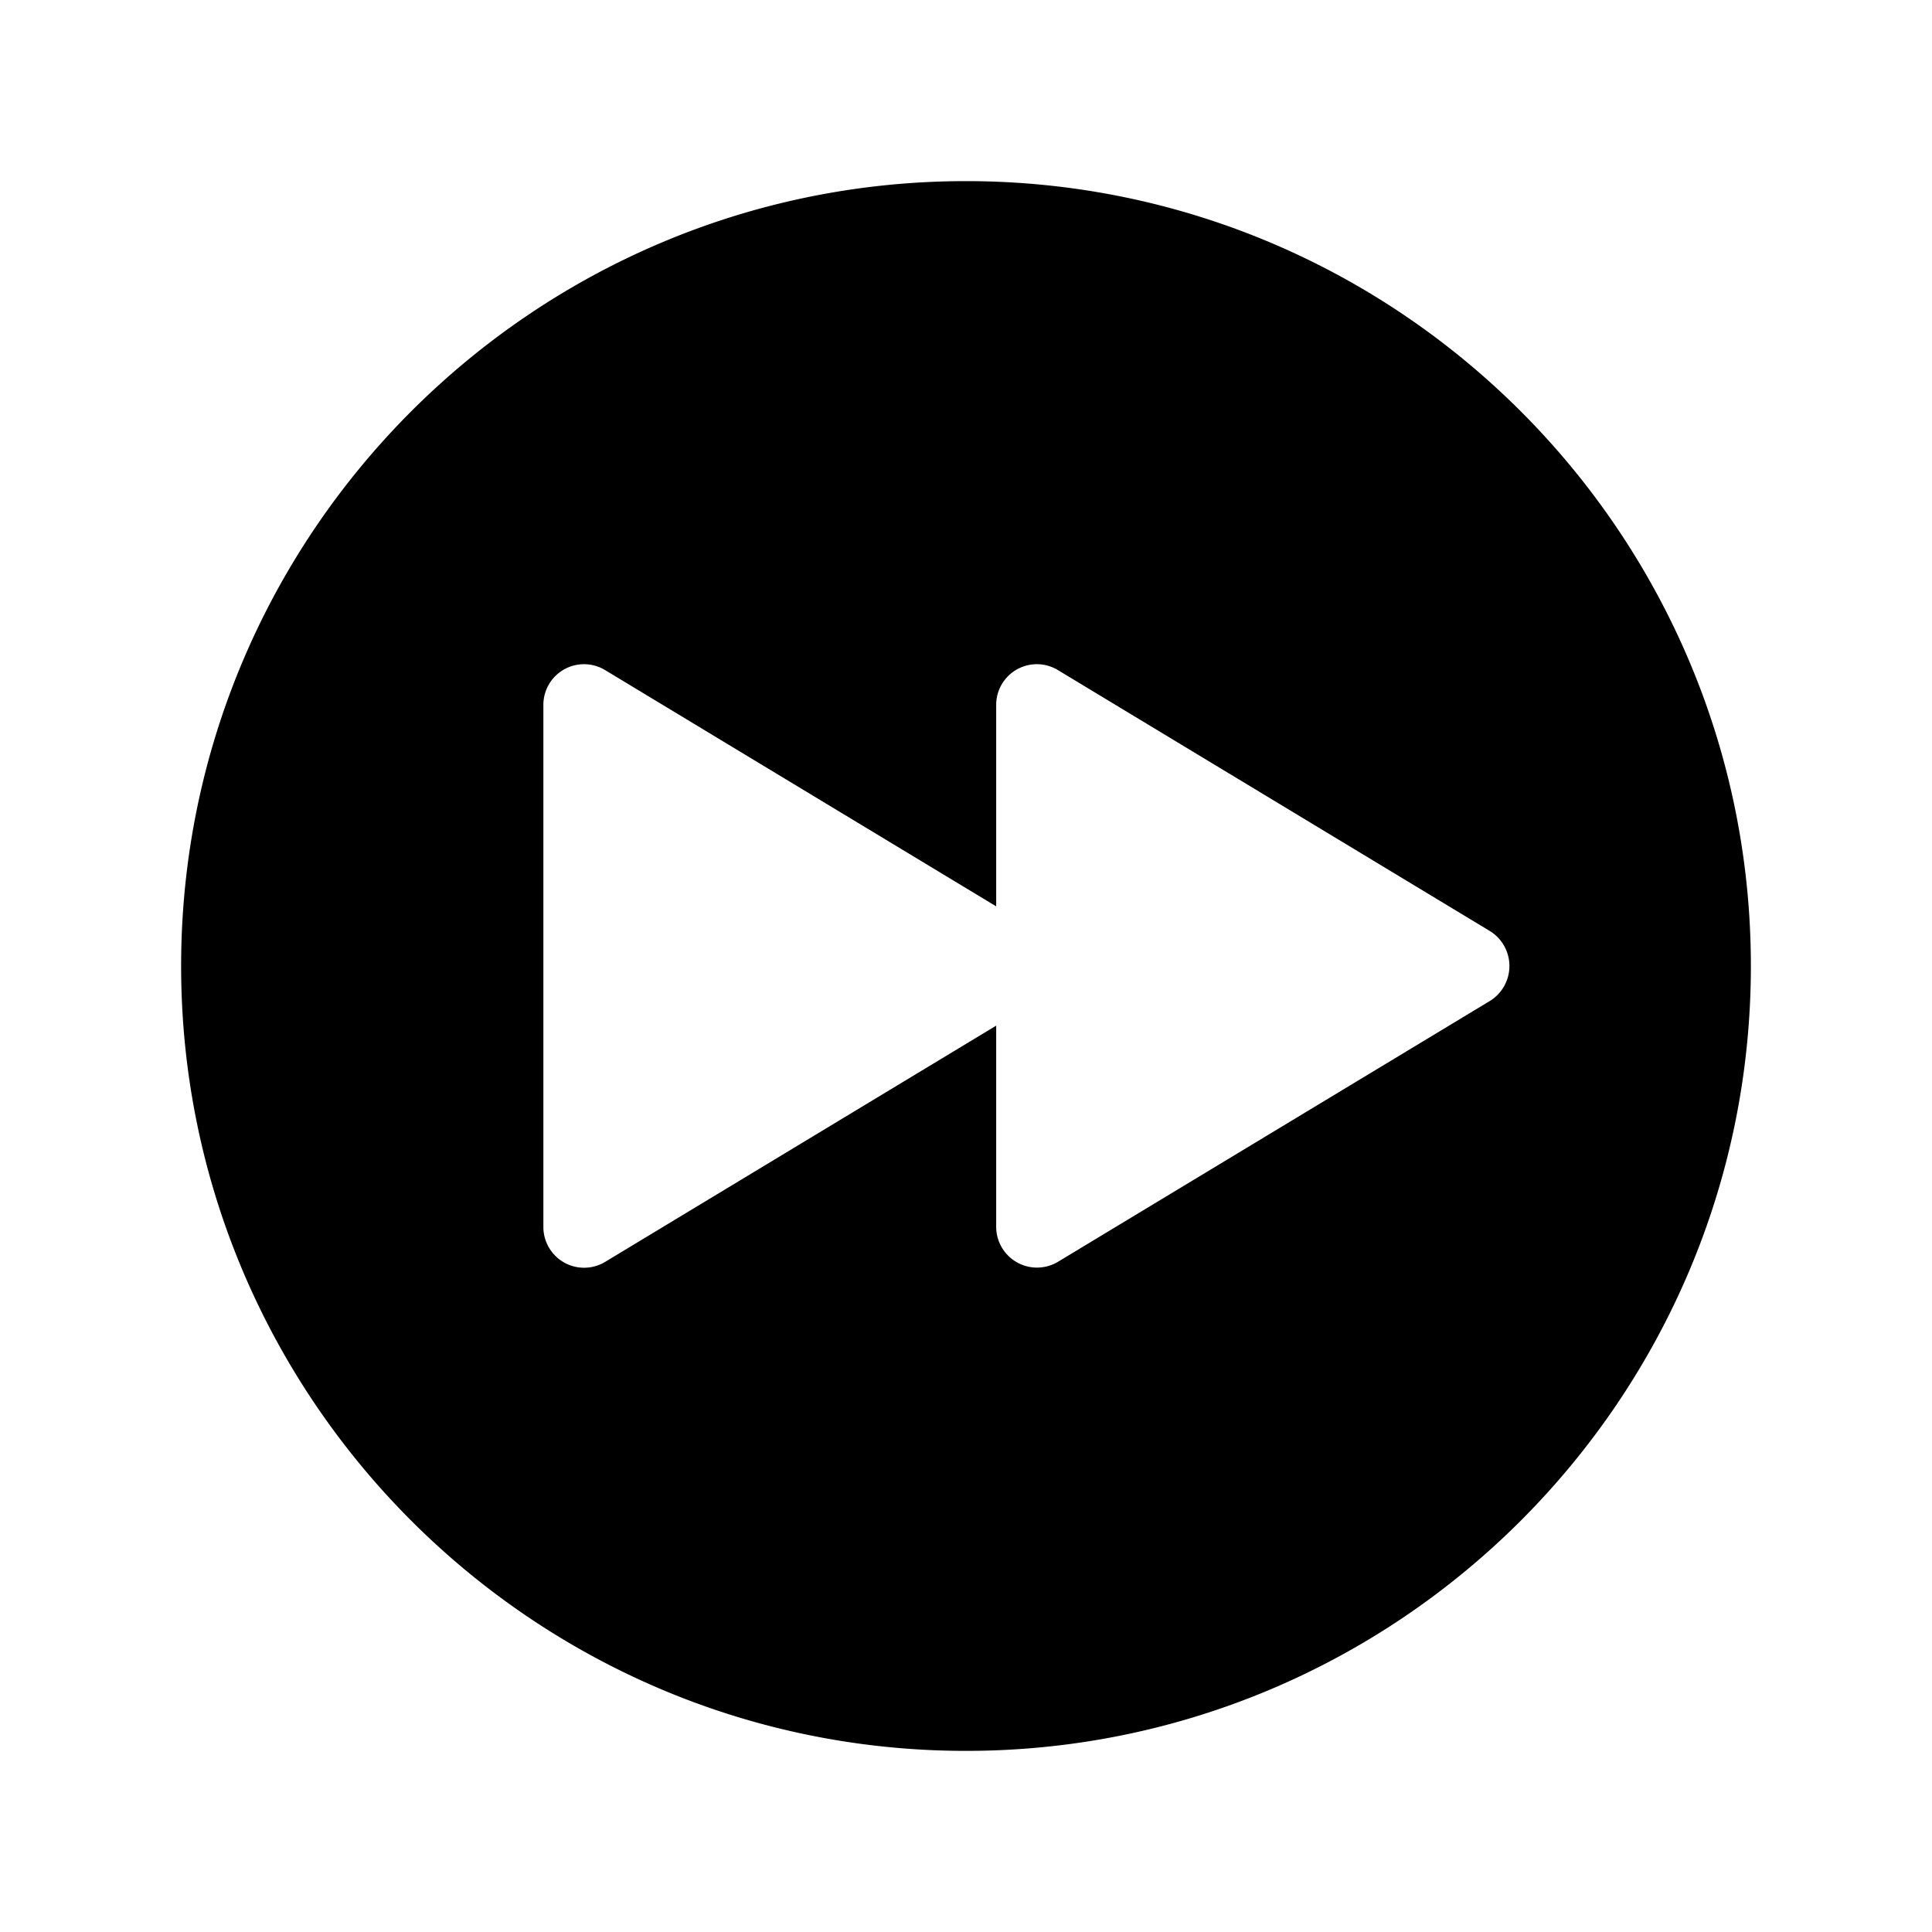 <svg fill="currentColor" viewBox="0 0 24 24" xmlns="http://www.w3.org/2000/svg">
  <path d="M12 2.25c-5.376 0-9.75 4.374-9.75 9.75s4.374 9.75 9.75 9.75 9.75-4.374 9.75-9.75S17.376 2.25 12 2.25Zm6.505 10.186-5.365 3.24a.507.507 0 0 1-.765-.435v-2.5l-4.86 2.936a.506.506 0 0 1-.765-.436V8.76a.505.505 0 0 1 .765-.437l4.86 2.936v-2.5a.505.505 0 0 1 .765-.436l5.365 3.241a.51.51 0 0 1 0 .872Z"></path>
</svg>